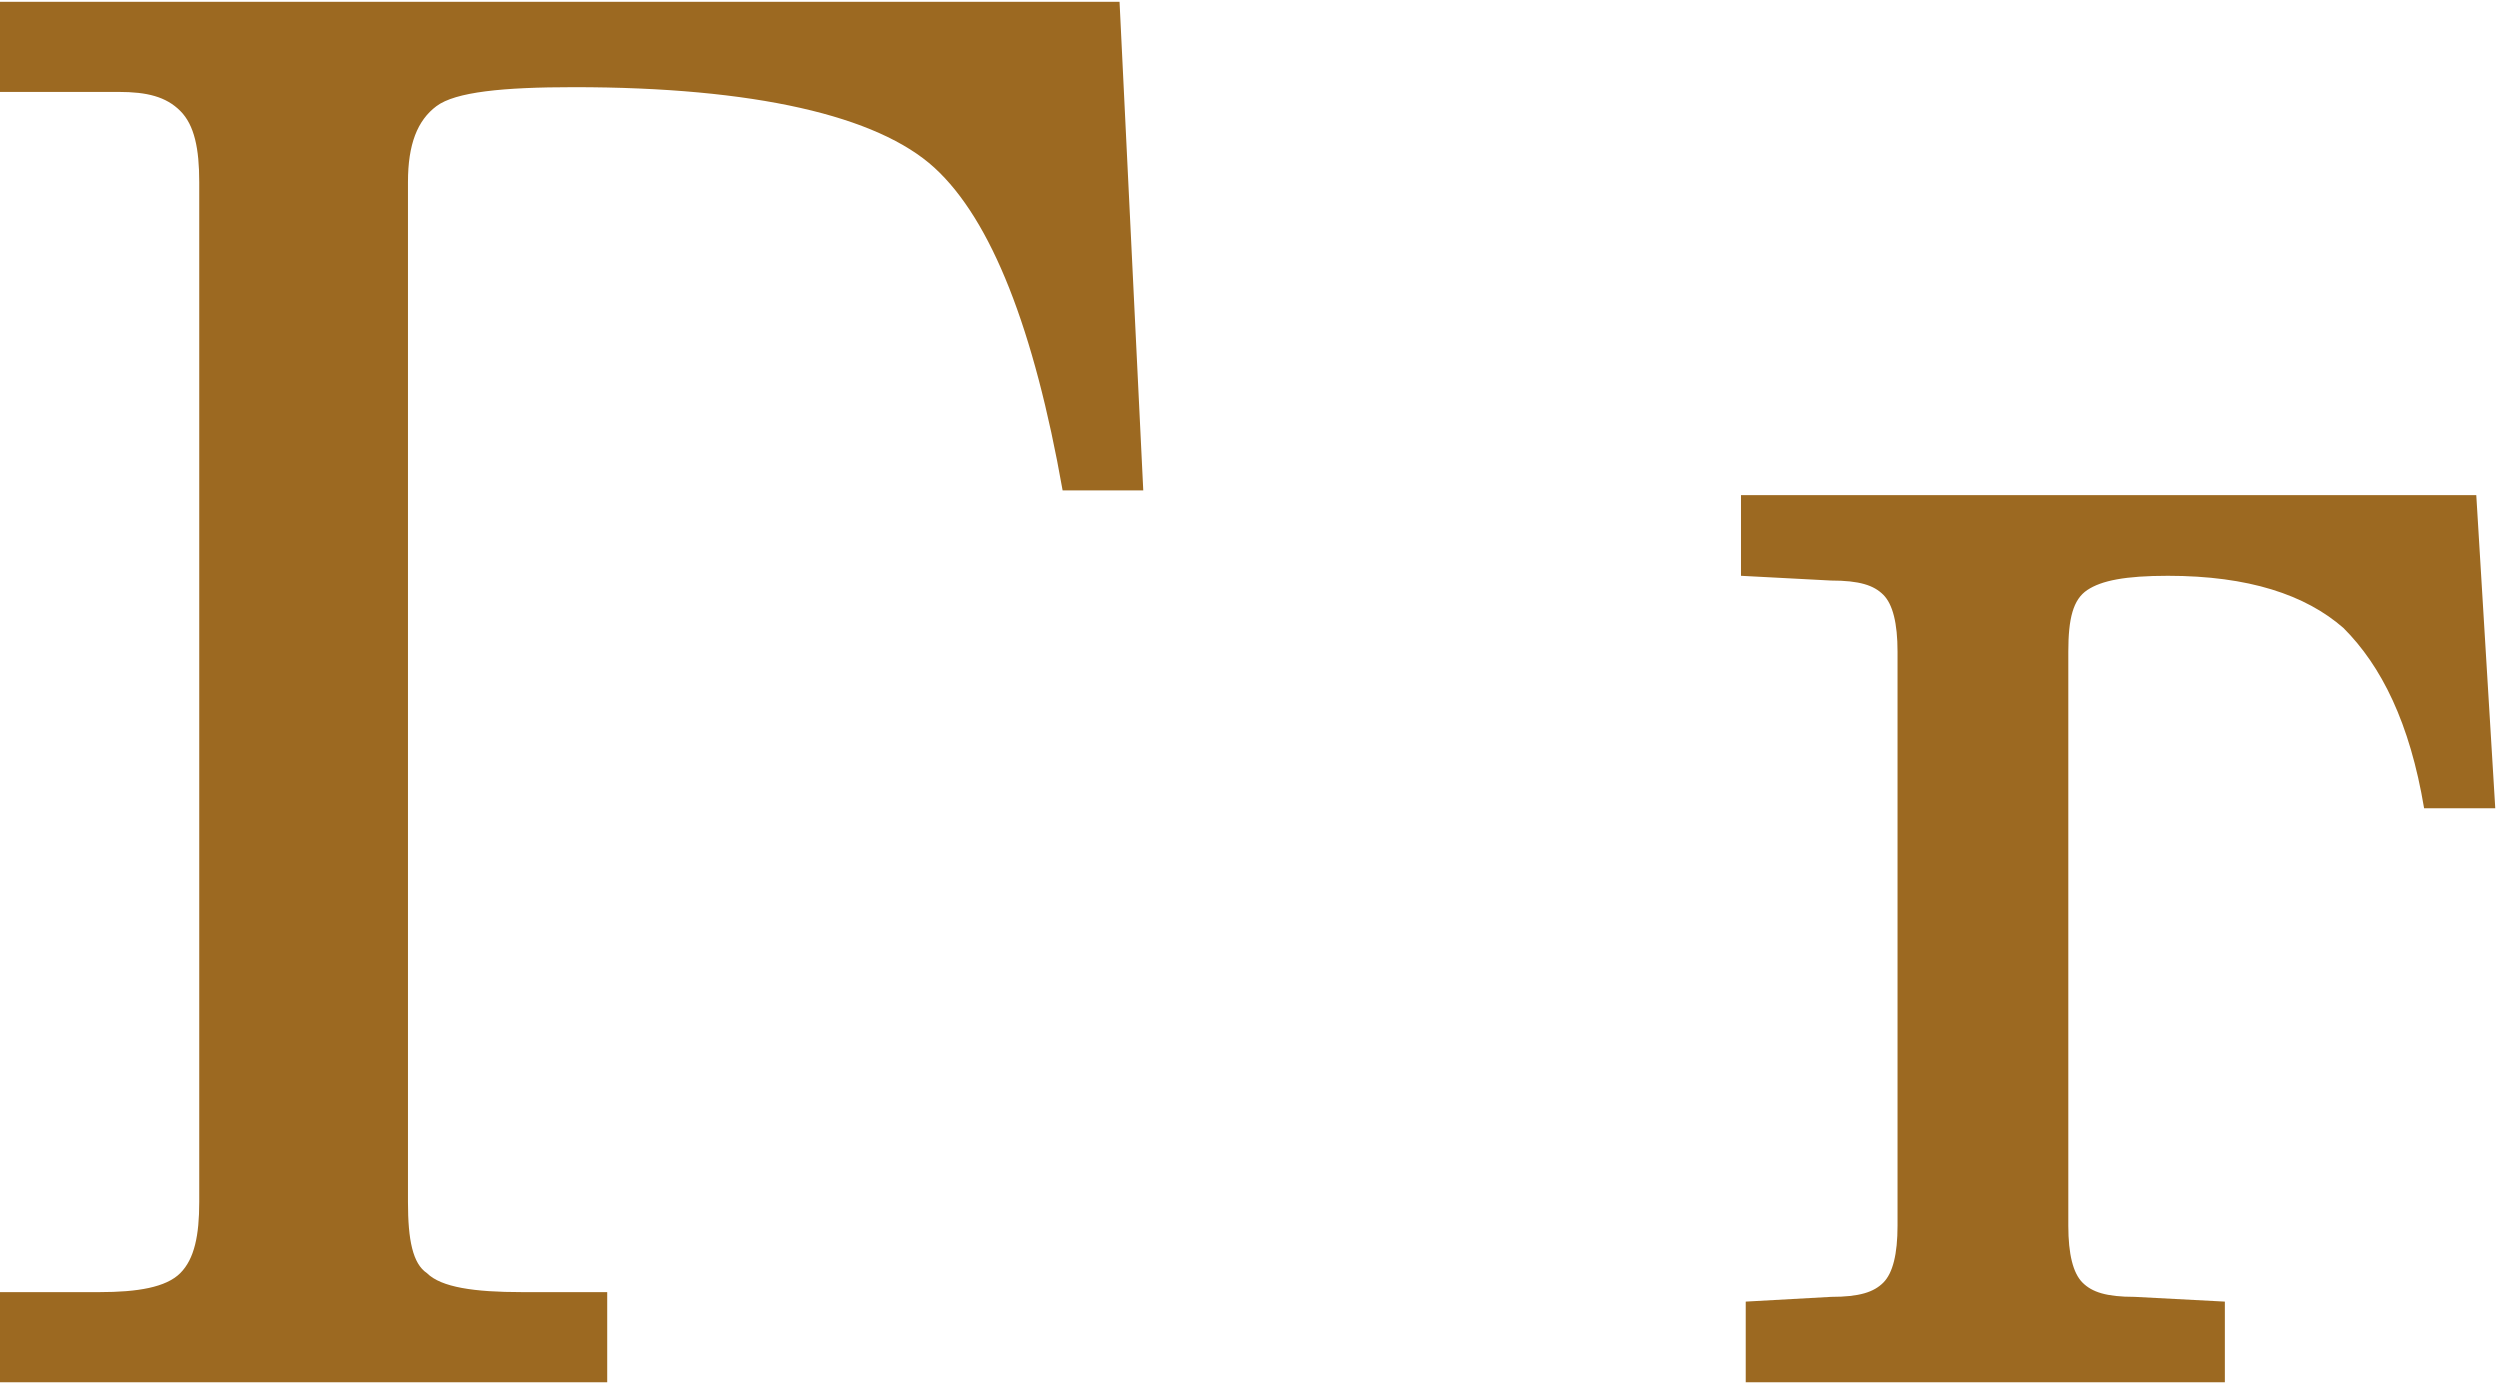 <?xml version="1.0" encoding="UTF-8"?>
<!DOCTYPE svg PUBLIC "-//W3C//DTD SVG 1.1//EN" "http://www.w3.org/Graphics/SVG/1.1/DTD/svg11.dtd">
<!-- Creator: CorelDRAW 2019 (64-Bit) -->
<svg xmlns="http://www.w3.org/2000/svg" xml:space="preserve" width="11.042mm" height="6.113mm" version="1.1" style="shape-rendering:geometricPrecision; text-rendering:geometricPrecision; image-rendering:optimizeQuality; fill-rule:evenodd; clip-rule:evenodd"
viewBox="0 0 5.27 2.91"
 xmlns:xlink="http://www.w3.org/1999/xlink"
 xmlns:xodm="http://www.corel.com/coreldraw/odm/2003">
 <defs>
  <style type="text/css">
   <![CDATA[
    .fil0 {fill:#9C6921;fill-rule:nonzero}
   ]]>
  </style>
 </defs>
 <g id="Слой_x0020_1">
  <path class="fil0" d="M-0 2.91l0 -0.19 0.21 0c0.08,0 0.14,-0.01 0.17,-0.04 0.03,-0.03 0.04,-0.08 0.04,-0.15l0 -2.15c0,-0.07 -0.01,-0.12 -0.04,-0.15 -0.03,-0.03 -0.07,-0.04 -0.13,-0.04l-0.04 0 -0.21 0 0 -0.19 2.36 0 0.05 1.03 -0.17 0c-0.06,-0.34 -0.15,-0.57 -0.27,-0.68 -0.12,-0.11 -0.38,-0.17 -0.76,-0.17 -0.15,0 -0.25,0.01 -0.29,0.04 -0.04,0.03 -0.06,0.08 -0.06,0.16l0 2.15c0,0.08 0.01,0.13 0.04,0.15 0.03,0.03 0.1,0.04 0.2,0.04l0.18 0 0 0.19 -1.29 0zm3.68 0l0 -0.17 0.18 -0.01c0.06,-0 0.09,-0.01 0.11,-0.03 0.02,-0.02 0.03,-0.06 0.03,-0.12l0 -1.21c0,-0.06 -0.01,-0.1 -0.03,-0.12 -0.02,-0.02 -0.05,-0.03 -0.11,-0.03l-0.19 -0.01 0 -0.17 1.55 0 0.04 0.66 -0.15 0c-0.03,-0.18 -0.09,-0.3 -0.17,-0.38 -0.08,-0.07 -0.2,-0.11 -0.37,-0.11 -0.09,0 -0.14,0.01 -0.17,0.03 -0.03,0.02 -0.04,0.06 -0.04,0.13l0 1.21c0,0.06 0.01,0.1 0.03,0.12 0.02,0.02 0.05,0.03 0.11,0.03l0.19 0.01 0 0.17 -1.01 0z"/>
 </g>
</svg>
